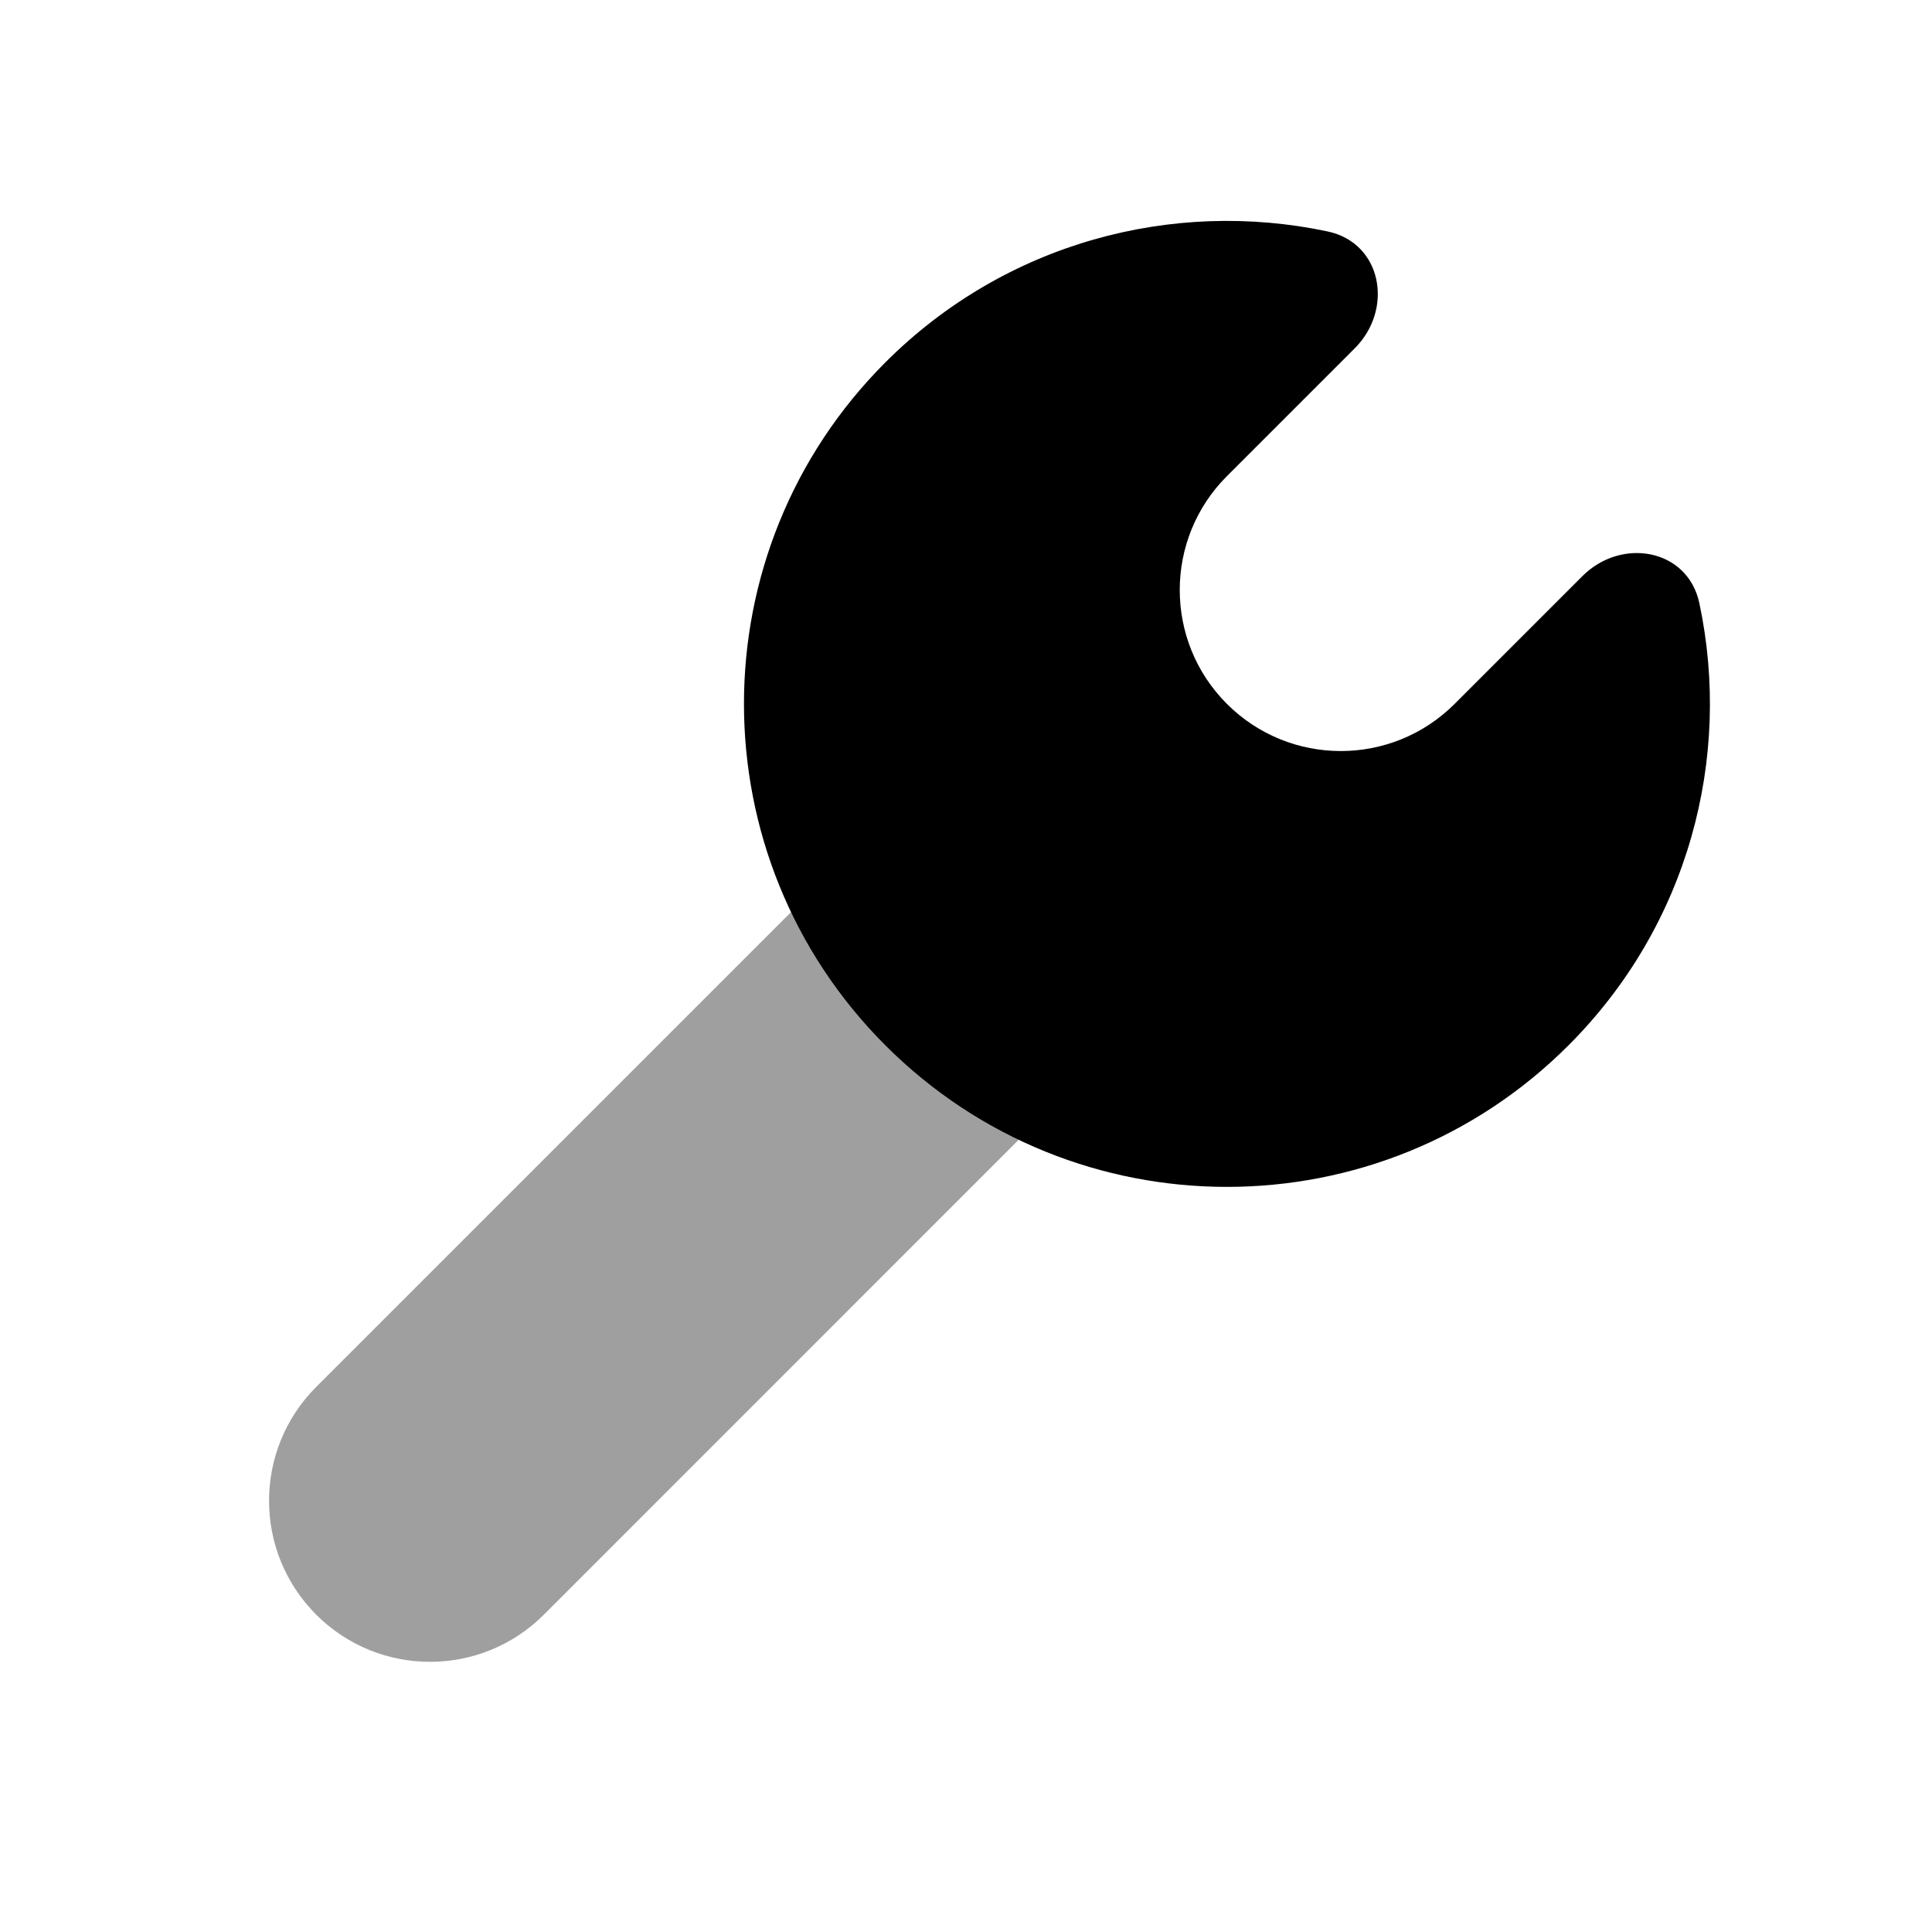 <svg width="24" height="24" viewBox="0 0 24 24" fill="none" xmlns="http://www.w3.org/2000/svg">
<path d="M10.999 10.158L13.827 12.986L6.756 20.058C5.975 20.839 4.709 20.839 3.928 20.058C3.147 19.276 3.147 18.01 3.928 17.229L10.999 10.158Z" fill="#9F9F9F"/>
<path d="M16.828 4.328C17.317 3.84 17.168 3.018 16.492 2.875C14.572 2.468 12.49 3.01 10.999 4.501C8.656 6.844 8.656 10.643 10.999 12.986C13.342 15.33 17.141 15.33 19.484 12.986C20.976 11.495 21.518 9.413 21.11 7.493C20.967 6.818 20.145 6.669 19.657 7.157L18.07 8.744C17.289 9.525 16.023 9.525 15.241 8.744C14.46 7.963 14.46 6.696 15.241 5.915L16.828 4.328Z" fill="black"/>
</svg>
